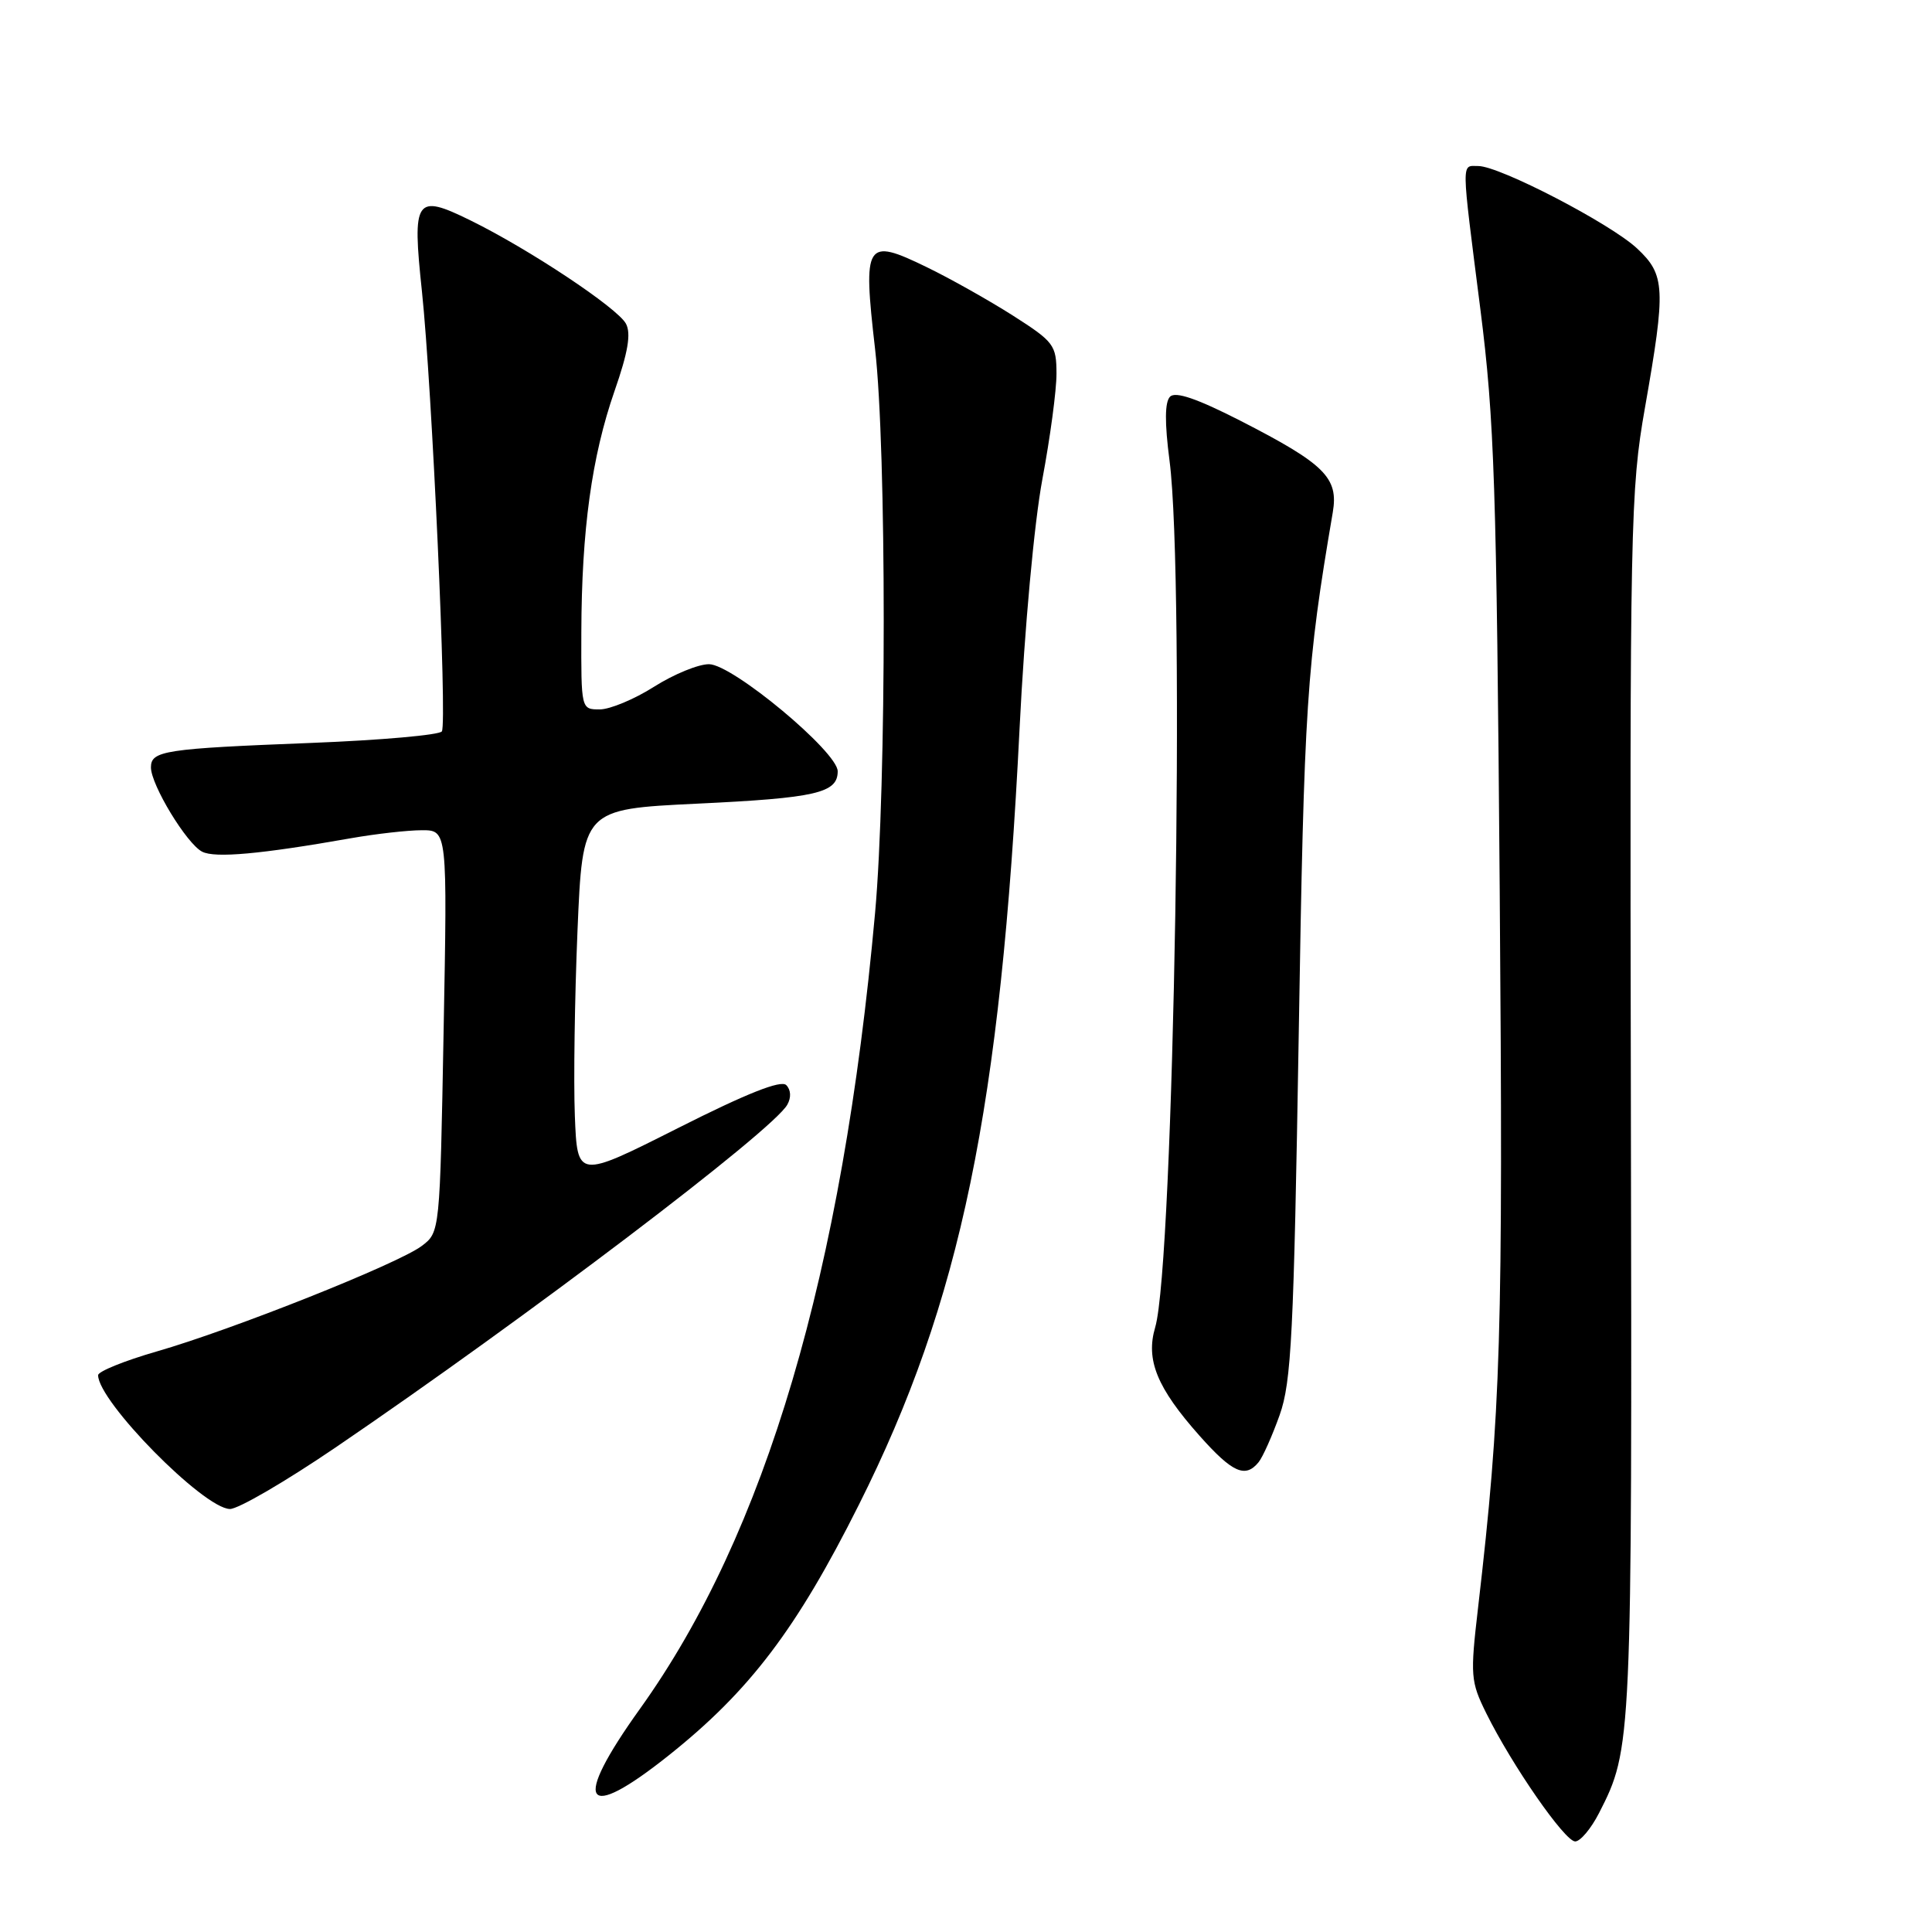 <?xml version="1.0" encoding="UTF-8" standalone="no"?>
<!DOCTYPE svg PUBLIC "-//W3C//DTD SVG 1.1//EN" "http://www.w3.org/Graphics/SVG/1.1/DTD/svg11.dtd" >
<svg xmlns="http://www.w3.org/2000/svg" xmlns:xlink="http://www.w3.org/1999/xlink" version="1.1" viewBox="0 0 256 256">
 <g >
 <path fill="currentColor"
d=" M 211.88 240.24 C 216.25 231.68 216.26 231.33 216.10 146.50 C 215.95 69.31 216.04 64.96 217.97 54.00 C 220.75 38.18 220.66 36.42 216.92 32.92 C 213.39 29.62 198.70 22.00 195.88 22.00 C 193.61 22.00 193.59 20.79 196.16 41.00 C 198.02 55.65 198.30 64.30 198.72 118.00 C 199.18 177.19 198.89 186.82 195.85 213.04 C 194.80 222.06 194.86 222.81 196.95 227.04 C 200.38 233.96 207.35 244.00 208.72 244.00 C 209.40 244.00 210.82 242.31 211.88 240.24 Z  M 88.67 232.55 C 99.35 224.03 105.56 215.85 113.80 199.40 C 127.31 172.47 132.60 146.91 135.10 96.50 C 135.76 83.22 137.04 69.28 138.12 63.50 C 139.15 58.00 140.00 51.70 139.99 49.50 C 139.98 45.73 139.66 45.29 134.24 41.83 C 131.08 39.82 125.92 36.91 122.76 35.38 C 114.69 31.46 114.32 32.05 115.95 46.23 C 117.48 59.54 117.48 104.01 115.95 120.99 C 111.64 168.69 101.45 203.19 84.79 226.44 C 75.71 239.11 77.30 241.62 88.67 232.55 Z  M 44.46 191.80 C 69.79 174.56 102.40 149.82 104.32 146.38 C 104.86 145.43 104.80 144.40 104.18 143.78 C 103.48 143.08 98.94 144.88 89.83 149.48 C 76.50 156.20 76.50 156.20 76.17 147.85 C 75.99 143.26 76.15 132.24 76.52 123.36 C 77.20 107.22 77.20 107.22 92.35 106.49 C 108.14 105.74 111.00 105.08 111.00 102.20 C 111.00 99.63 97.06 88.02 93.95 88.01 C 92.54 88.00 89.26 89.35 86.66 91.00 C 84.06 92.65 80.82 94.00 79.47 94.00 C 77.00 94.00 77.00 93.99 77.03 83.75 C 77.07 70.21 78.41 60.50 81.43 51.81 C 83.22 46.68 83.64 44.19 82.94 42.89 C 81.82 40.80 70.06 32.99 62.31 29.19 C 55.04 25.62 54.60 26.29 55.91 38.62 C 57.24 51.20 59.27 95.76 58.55 96.91 C 58.26 97.39 50.47 98.08 41.26 98.44 C 21.80 99.20 20.00 99.47 20.00 101.68 C 20.00 104.00 24.73 111.79 26.78 112.85 C 28.47 113.73 34.54 113.18 46.50 111.07 C 49.80 110.49 54.03 110.01 55.89 110.01 C 59.28 110.00 59.28 110.00 58.78 136.64 C 58.29 163.27 58.29 163.27 55.89 165.09 C 52.81 167.43 30.79 176.20 20.75 179.08 C 16.49 180.31 13.00 181.72 13.00 182.22 C 13.00 185.69 26.96 199.87 30.46 199.95 C 31.53 199.98 37.83 196.31 44.46 191.80 Z  M 166.77 193.75 C 167.33 193.06 168.58 190.25 169.56 187.50 C 171.12 183.12 171.43 176.84 172.09 137.00 C 172.80 93.17 173.12 88.30 176.60 67.89 C 177.38 63.30 175.56 61.49 164.34 55.74 C 158.62 52.82 155.76 51.84 155.04 52.56 C 154.34 53.26 154.31 55.97 154.97 61.05 C 157.05 77.06 155.55 167.46 153.07 175.87 C 151.79 180.19 153.30 183.89 158.95 190.25 C 163.30 195.14 165.01 195.91 166.77 193.75 Z "/>
</g>
</svg>